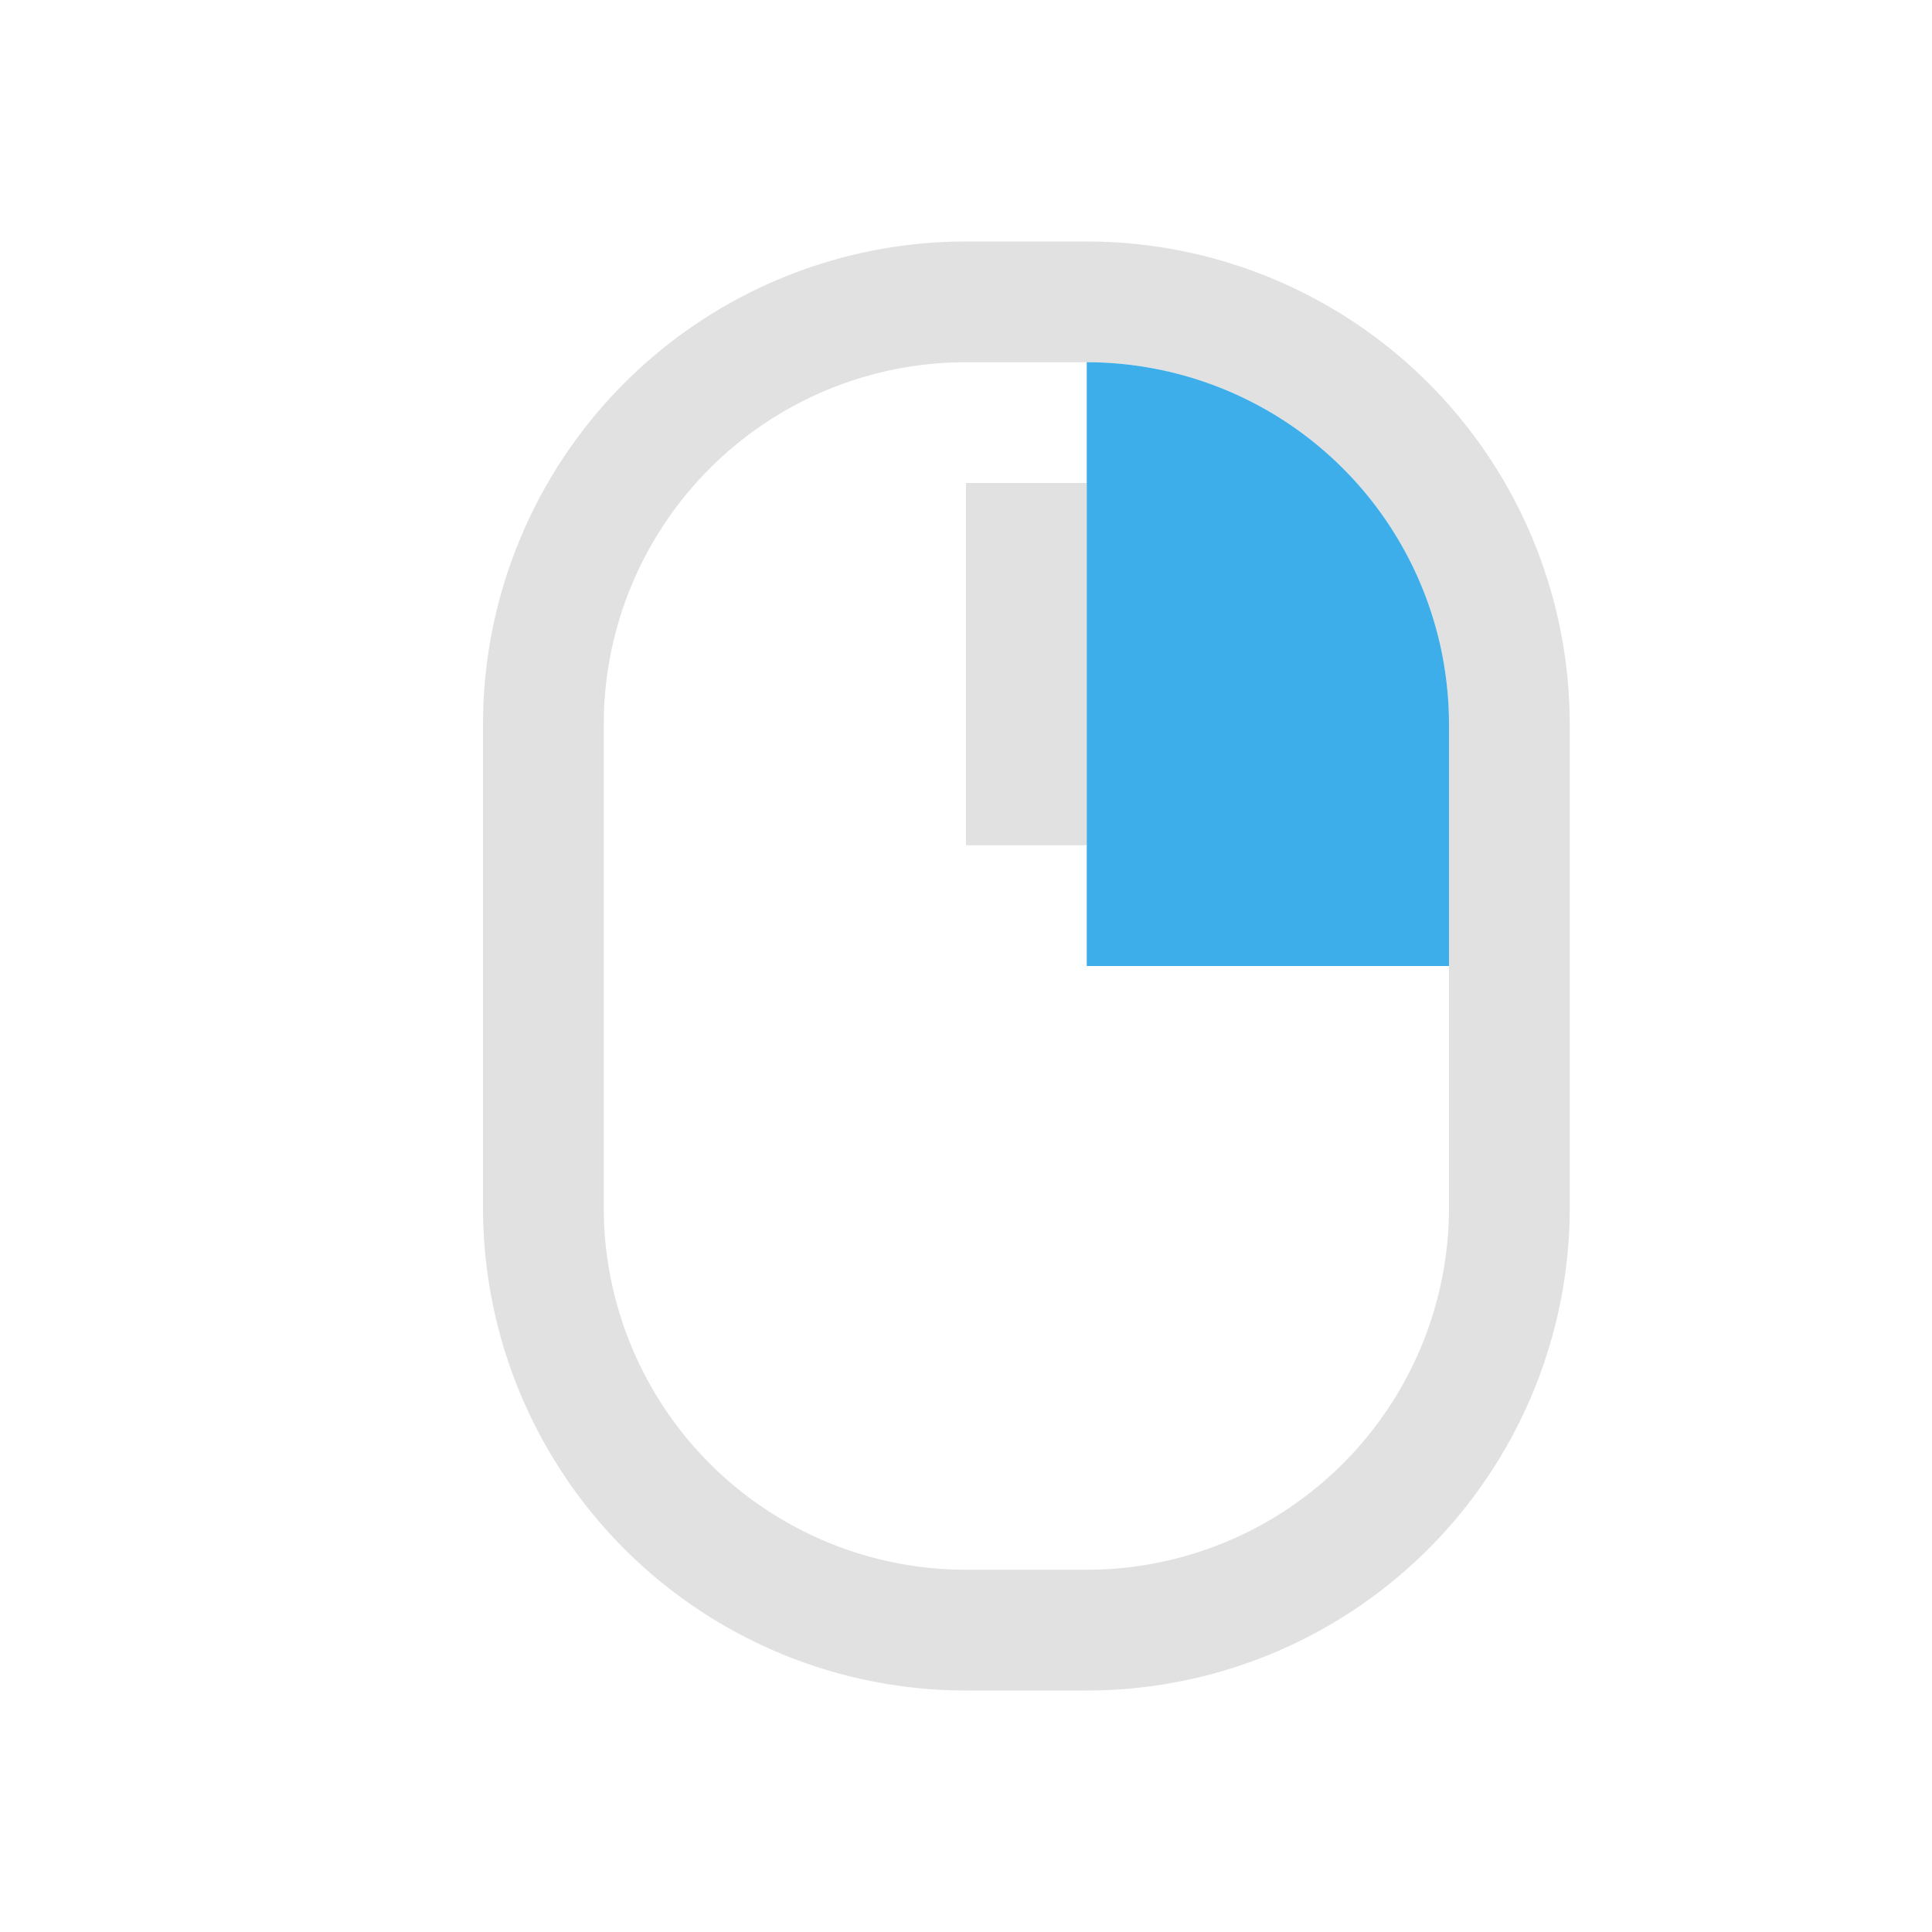 <svg viewBox="0 0 16 16" xmlns="http://www.w3.org/2000/svg">
    <style type="text/css" id="current-color-scheme">
        .ColorScheme-Text {
            color:#e1e1e1;
        }
        .ColorScheme-Highlight {
            color:#3daee9;
        }
    </style>
    <path d="M8 2a4 4 0 0 0-4 4v4a4 4 0 0 0 4 4h1a4 4 0 0 0 4-4V6a4 4 0 0 0-4-4zm0 1h1a3 3 0 0 1 3 3v4a3 3 0 0 1-3 3H8a3 3 0 0 1-3-3V6a3 3 0 0 1 3-3zm0 1v3h1V4z" fill="currentColor" class="ColorScheme-Text"/>
    <path d="M9 3a3 3 0 0 1 3 3v2H9z" fill="currentColor" class="ColorScheme-Highlight"/>
</svg>
